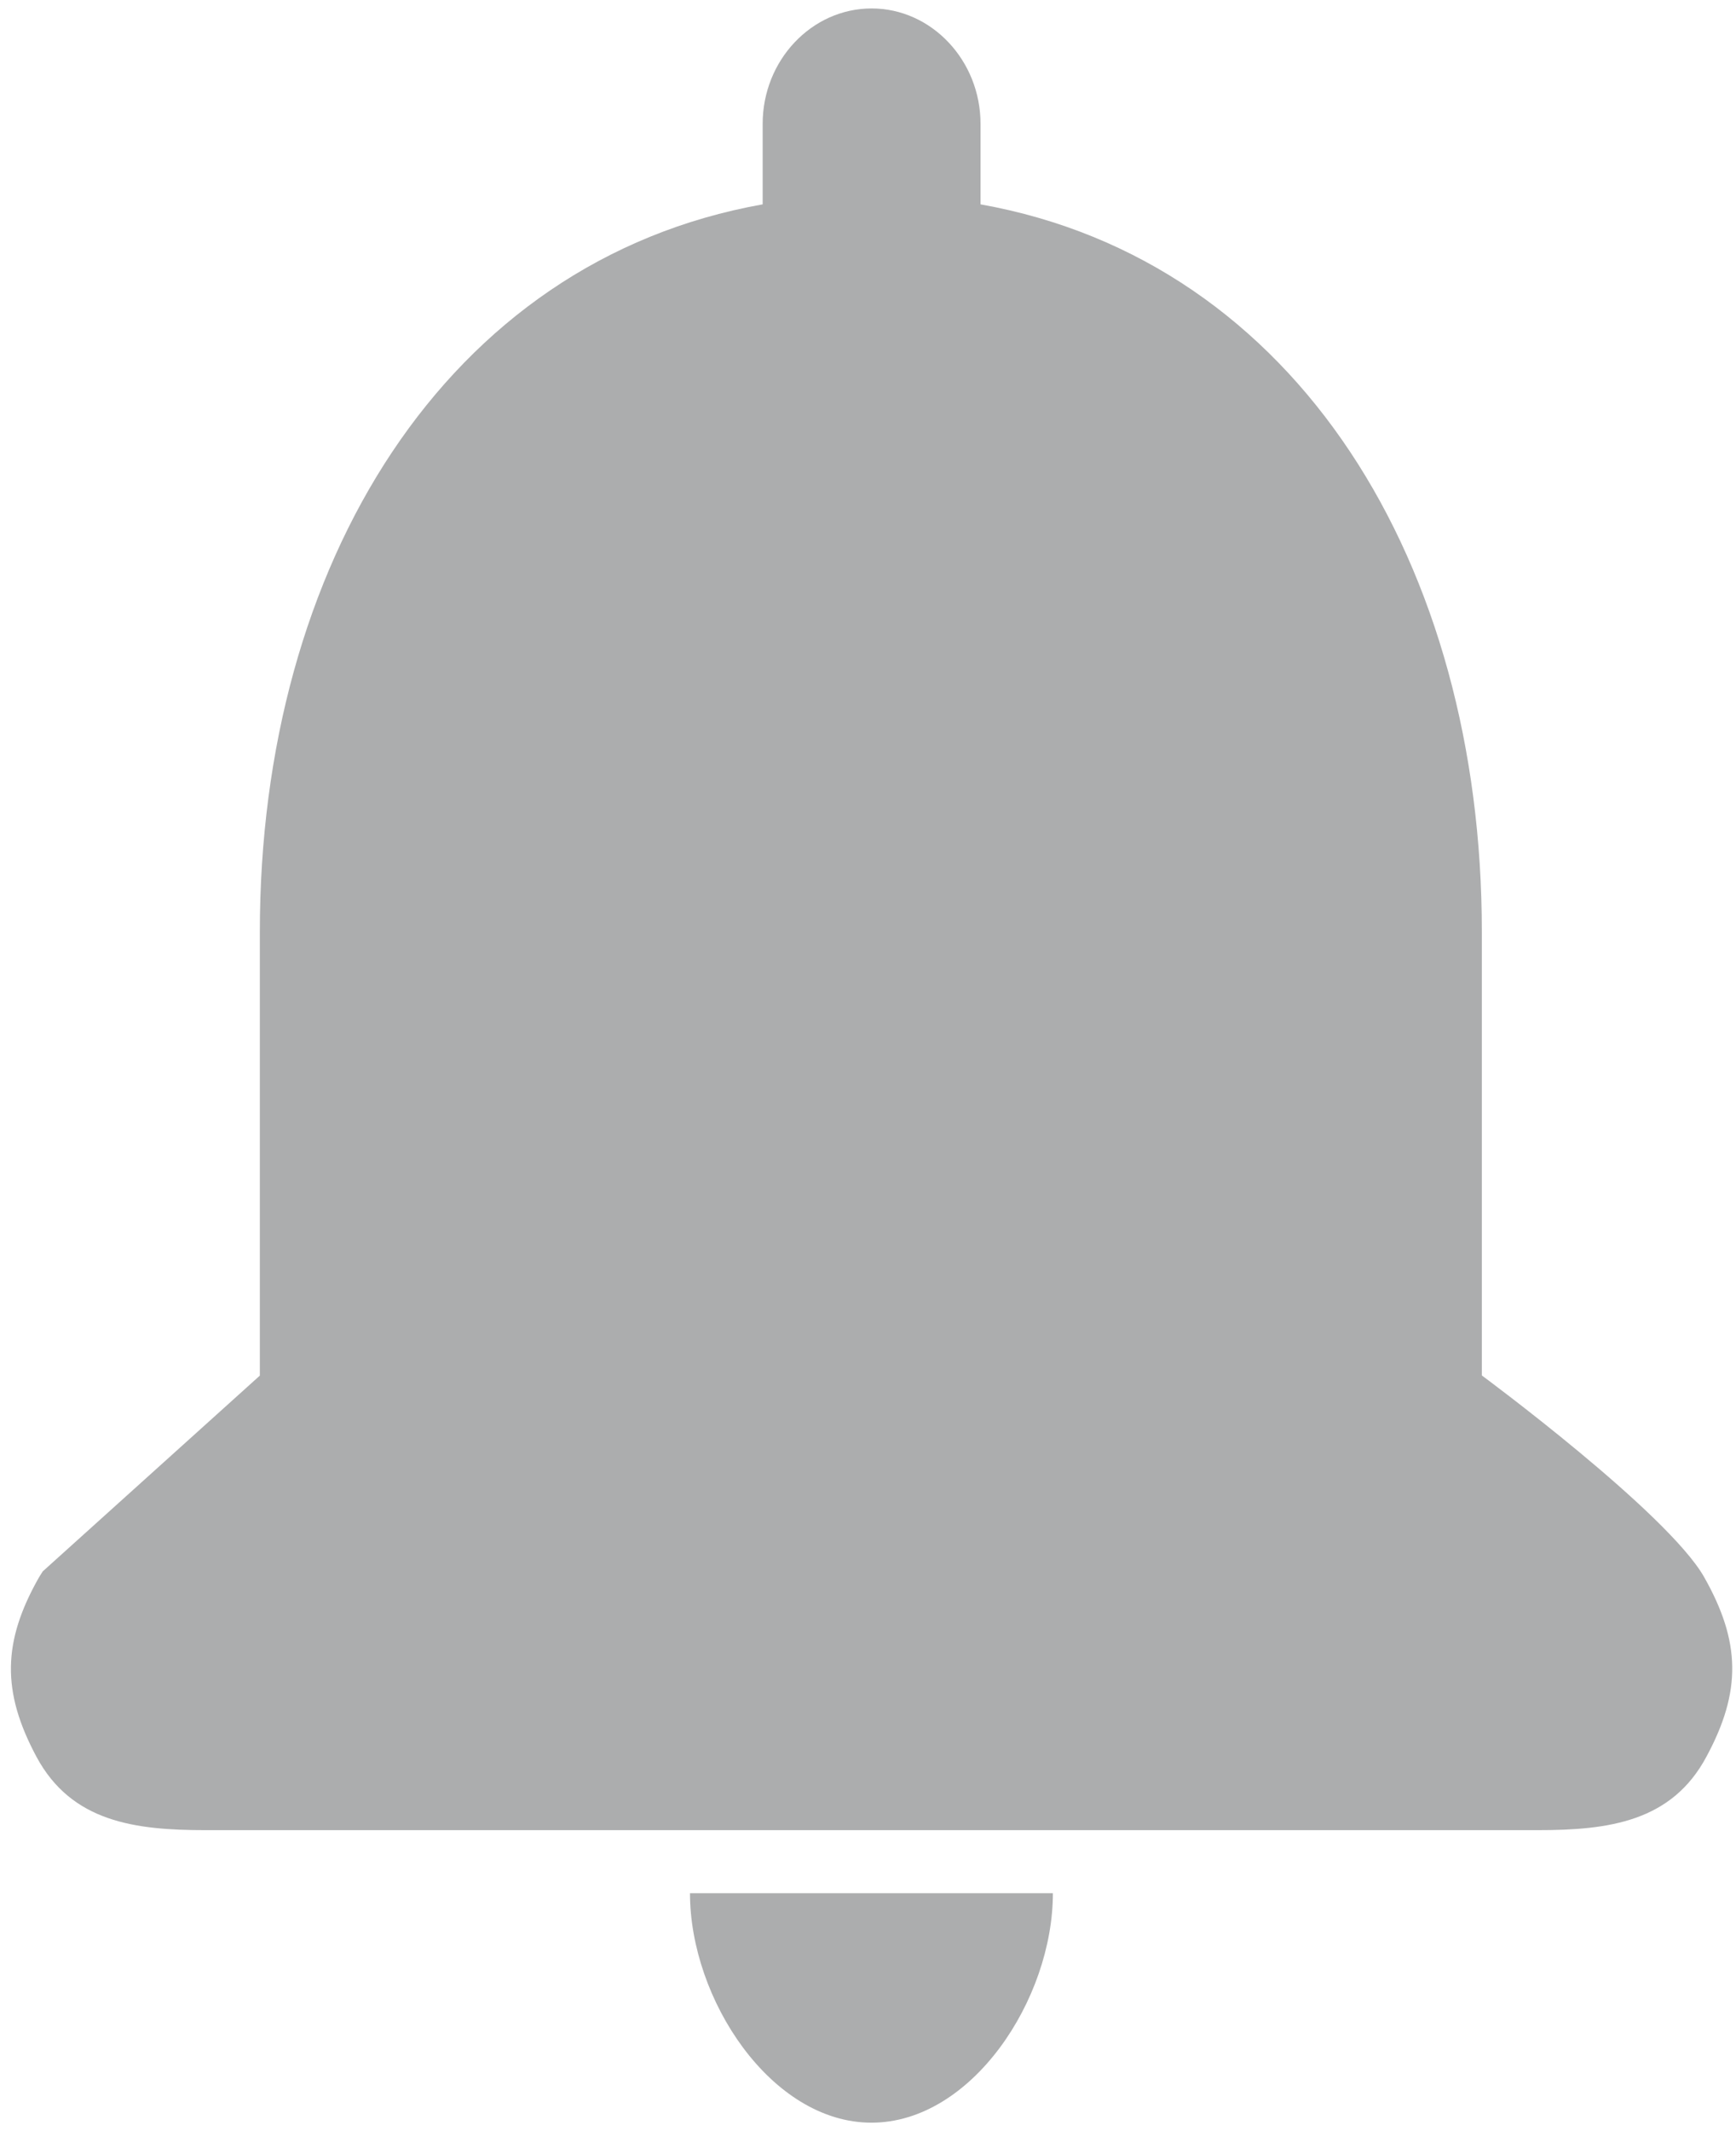 ﻿<?xml version="1.0" encoding="utf-8"?>
<svg version="1.1" xmlns:xlink="http://www.w3.org/1999/xlink" width="22px" height="27px" xmlns="http://www.w3.org/2000/svg">
  <g transform="matrix(1 0 0 1 -593 -378 )">
    <path d="M 3.293 11.803  C 3.293 7.163  5.643 3.306  9.665 2.589  L 9.665 1.569  C 9.665 0.765  10.285 0.107  11.046 0.107  C 11.804 0.107  12.426 0.765  12.426 1.569  L 12.426 2.589  C 16.445 3.306  18.779 7.161  18.779 11.801  C 18.779 16.441  18.779 17.426  18.779 17.426  C 18.779 17.426  21.134 19.165  21.597 19.982  C 22.059 20.799  22.072 21.427  21.627 22.253  C 21.185 23.083  20.383 23.187  19.485 23.187  C 19.485 23.187  3.504 23.187  2.606 23.187  C 1.708 23.187  0.906 23.083  0.462 22.257  C 0.019 21.43  0.032 20.799  0.493 19.986  C 0.493 19.986  0.525 19.935  0.541 19.909  C 1.458 19.082  3.293 17.428  3.293 17.428  C 3.293 17.428  3.293 16.443  3.293 11.803  Z M 8.744 23.986  L 13.343 23.986  C 13.343 25.331  12.314 26.893  11.044 26.893  C 9.774 26.893  8.744 25.331  8.744 23.986  Z " fill-rule="nonzero" fill="#acadae" stroke="none" transform="matrix(1 0 0 1 593 378 )" />
  </g>
</svg>